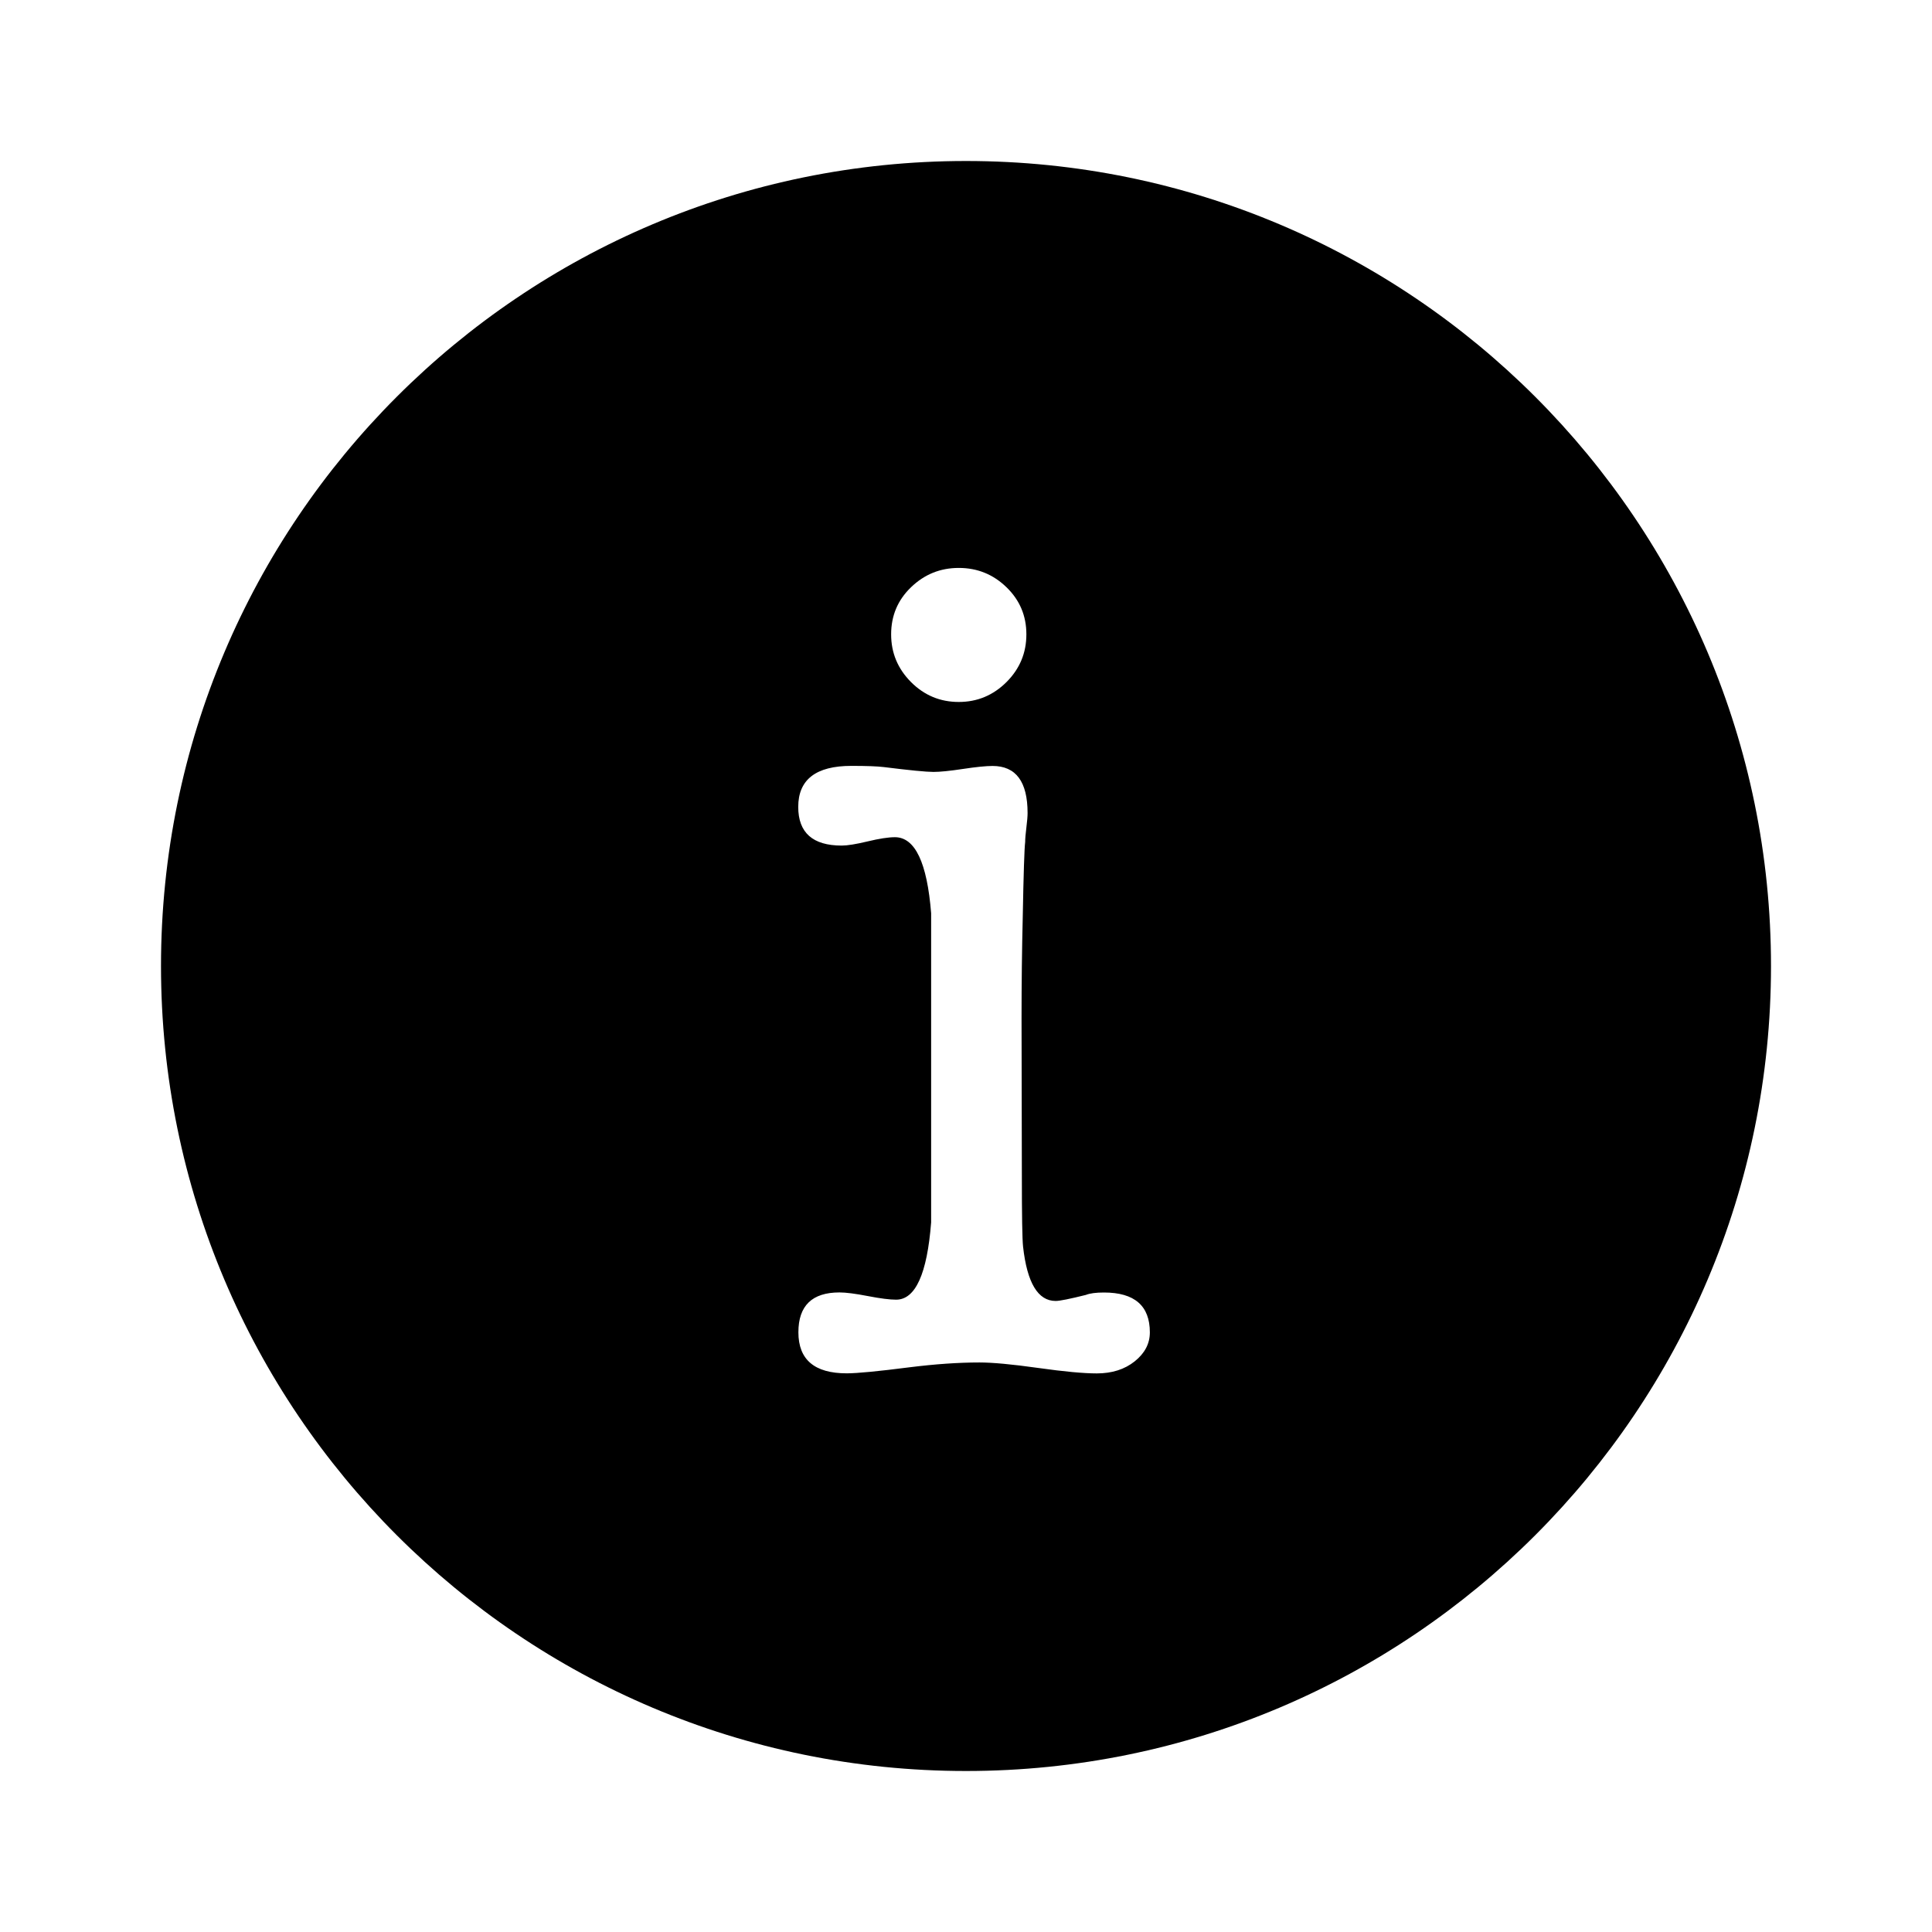 <svg height="24" viewBox="0 0 24 24" width="24" xmlns="http://www.w3.org/2000/svg"><path d="m12 22c-5.523 0-10-4.477-10-10s4.477-10 10-10 10 4.477 10 10-4.477 10-10 10zm.69-9.35c0-.43.005-.85.015-1.26.01-.54.02-.85.03-.93 0-.04.005-.1.015-.18.01-.08.015-.14.015-.18 0-.39-.145-.585-.435-.585-.08 0-.202.012-.367.037-.165.025-.287.037-.367.037-.09 0-.295-.02-.615-.06-.08-.01-.215-.015-.405-.015-.44 0-.66.17-.66.51 0 .32.18.48.54.48.07 0 .177-.017.323-.052s.257-.052.338-.052c.25 0 .4.315.45.945v3.84c-.05.64-.195.96-.435.96-.08 0-.197-.015-.352-.045-.155-.03-.272-.045-.352-.045-.34 0-.51.165-.51.495 0 .34.2.51.6.51.13 0 .39-.025.78-.075.32-.04.61-.06.87-.06.16 0 .402.022.728.068s.567.068.728.068c.19 0 .347-.05.472-.15s.188-.22.188-.36c0-.33-.19-.495-.57-.495-.1 0-.175.01-.225.03-.2.05-.325.075-.375.075-.22 0-.355-.225-.405-.675-.01-.09-.015-.385-.015-.885zm-.78-3.93c.23 0 .427-.082.593-.247.165-.165.247-.362.247-.593s-.082-.425-.247-.585-.362-.24-.593-.24c-.23 0-.427.08-.593.24s-.247.355-.247.585.082.427.247.593c.165.165.362.247.593.247z"/></svg>